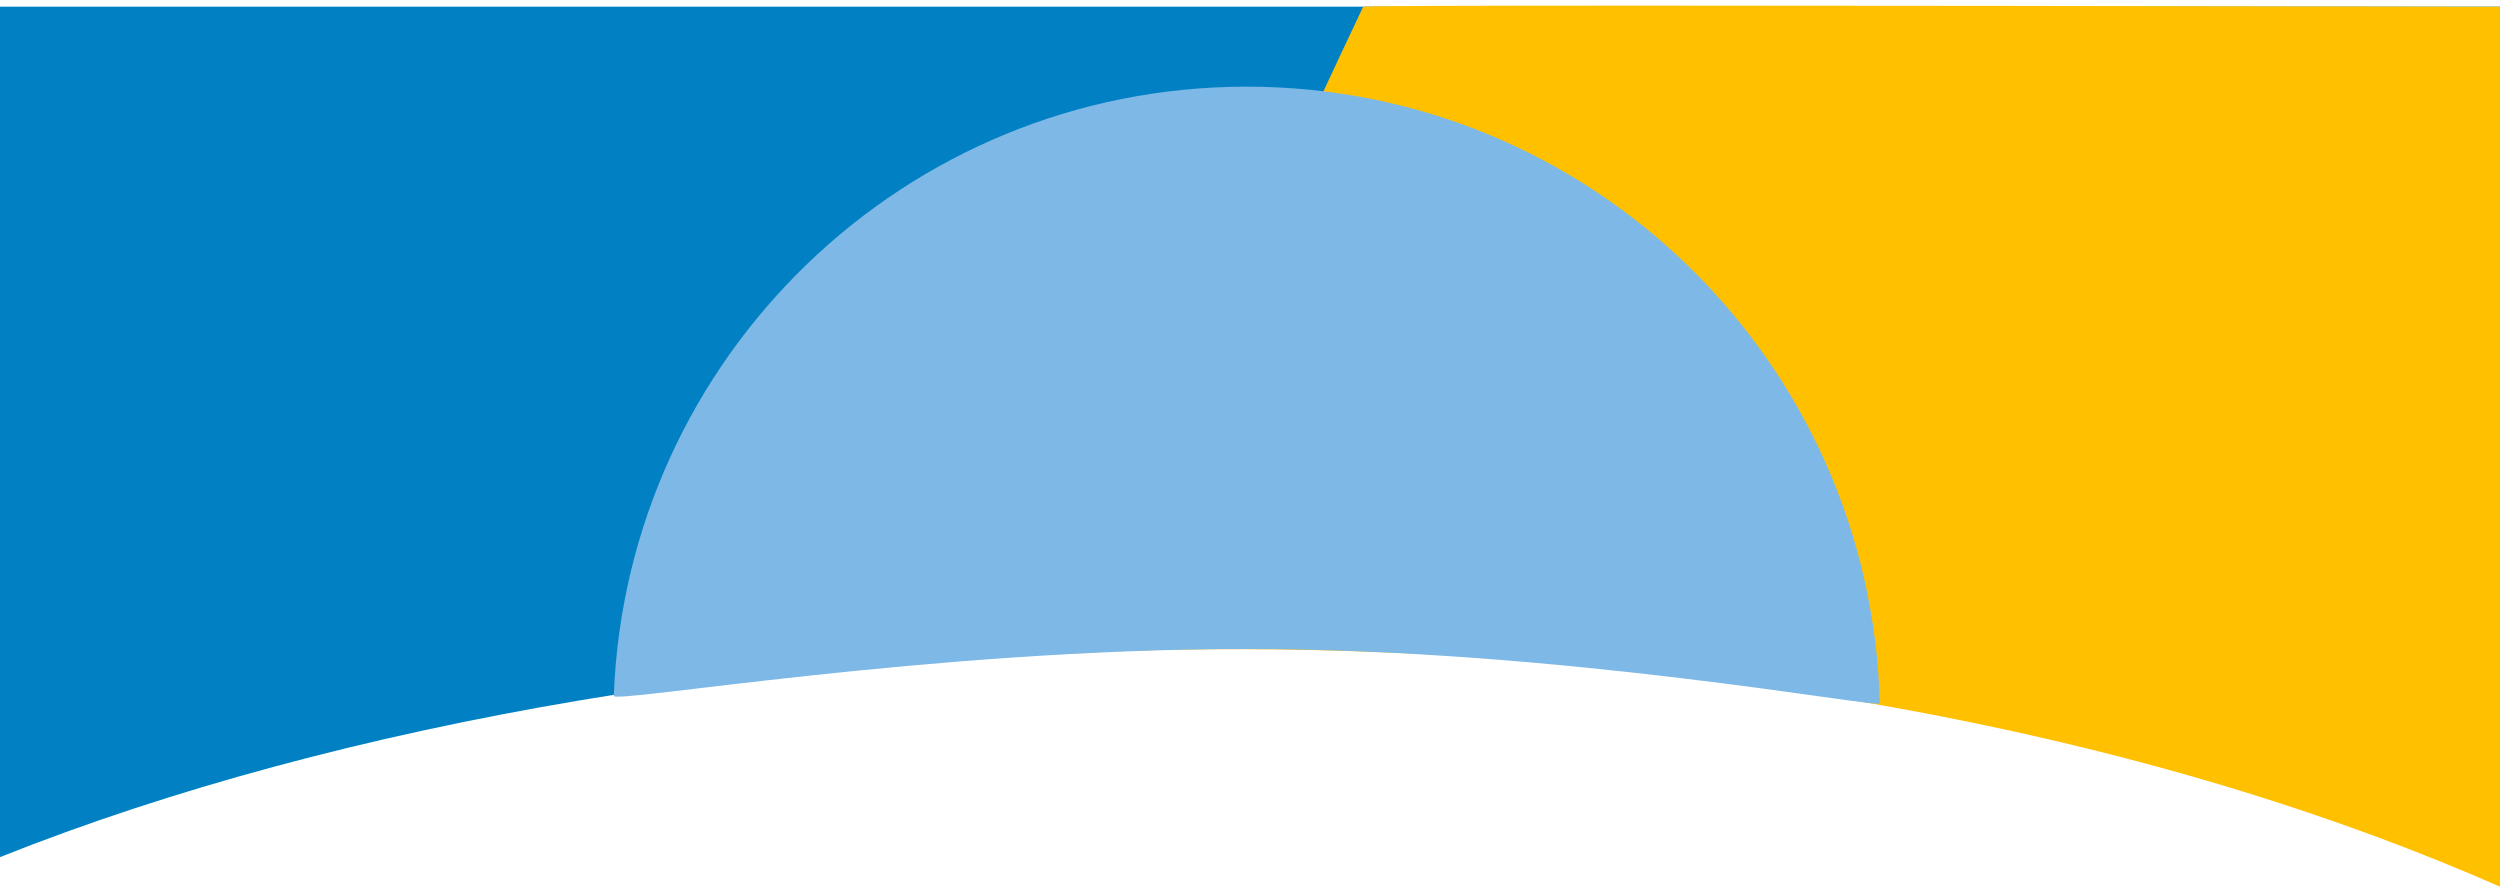 <svg xmlns="http://www.w3.org/2000/svg" width="375" height="133" viewBox="0 0 375 133">
    <g fill="none" fill-rule="evenodd">
        <path fill="#0181C4" d="M.01 127.836c102.821-41.001 266.373-44.35 374.953 4.223.044 0 .066-43.933.066-131.8H0c.019 85.052.022 127.577.01 127.577z" transform="translate(-.029 .74)"/>
        <path fill="#FFC000" d="M375.029 132.26V.269C261.452.045 204.61.045 204.504.269c-18.793 39.725-32.96 72.049-42.5 96.972 0 0 114.911-8.098 213.025 35.019z" transform="translate(-.029 .74)"/>
        <path fill="#7DB8E6" d="M281.997 104.77c-1.32-51.316-43.334-92.51-94.968-92.51-51.256 0-93.031 40.592-94.933 91.383-.045 1.2 47.433-7.033 94.933-7.033 47.5 0 94.989 8.987 94.968 8.16z" transform="translate(-.029 .74)"/>
    </g>
</svg>
